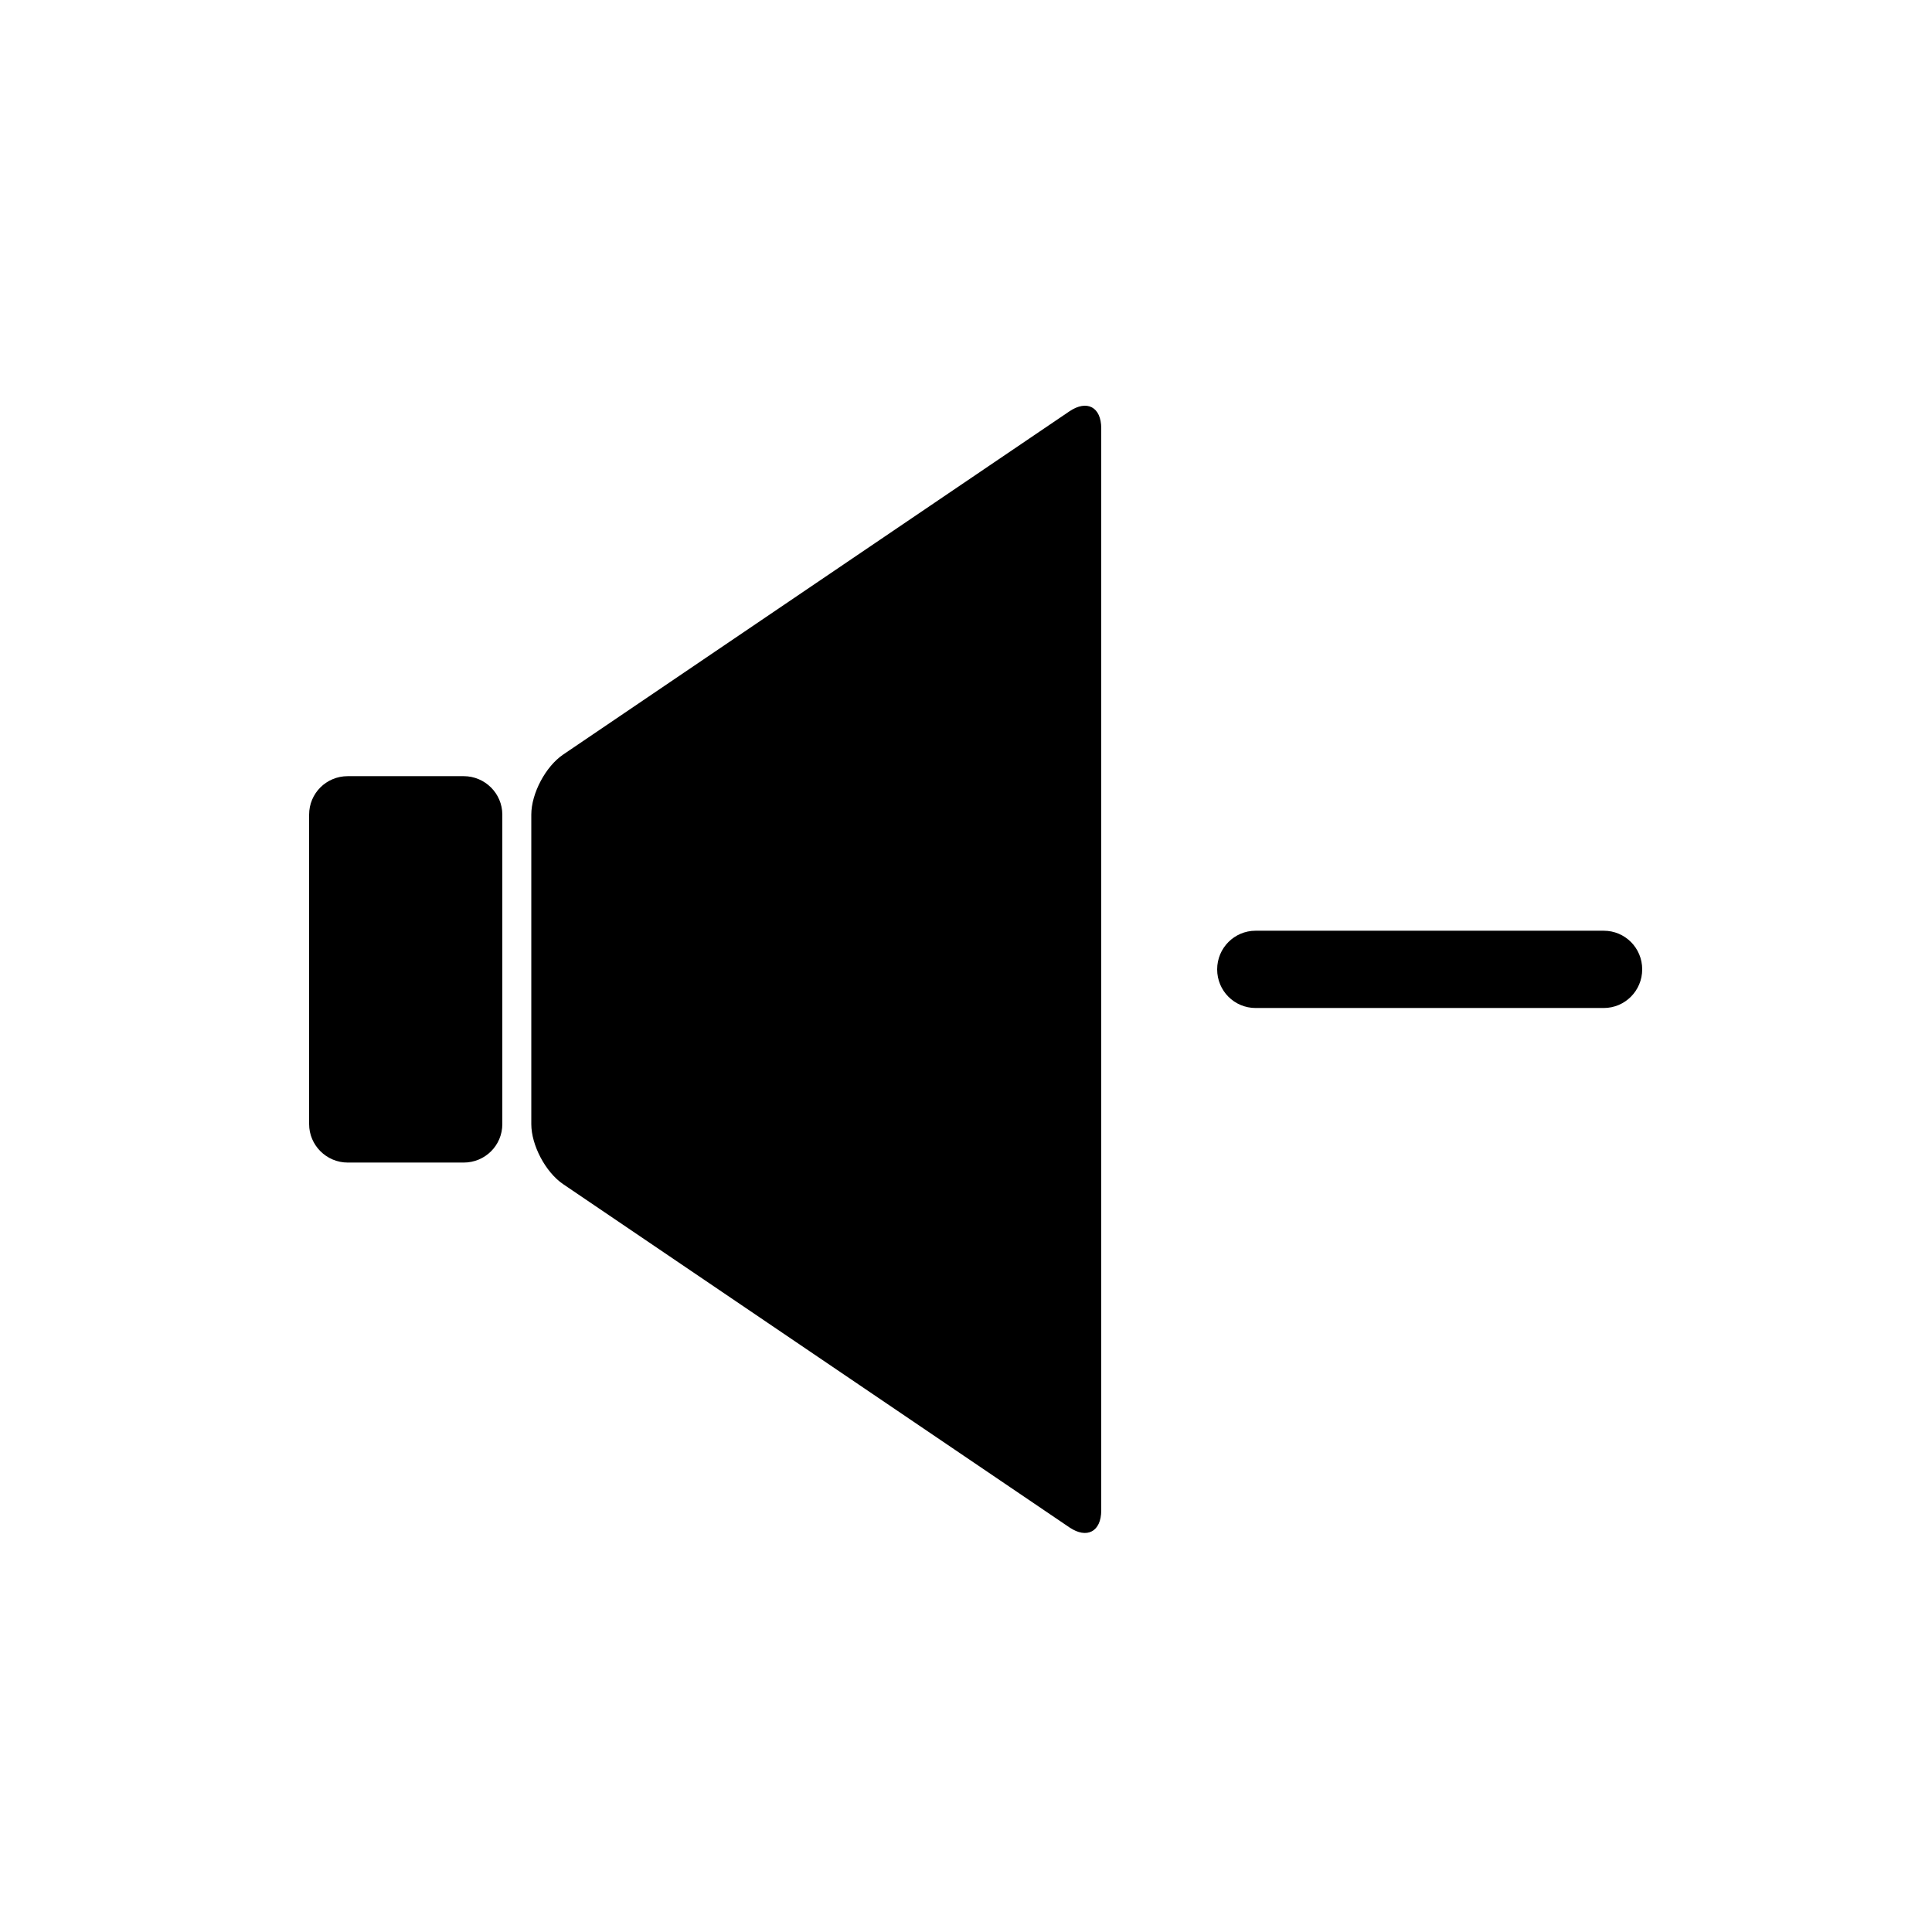 <?xml version="1.0" encoding="UTF-8" standalone="no"?>
<svg width="100px" height="100px" viewBox="0 0 100 100" version="1.1" xmlns="http://www.w3.org/2000/svg" xmlns:xlink="http://www.w3.org/1999/xlink" xmlns:sketch="http://www.bohemiancoding.com/sketch/ns">
    <!-- Generator: Sketch 3.4.3 (16044) - http://www.bohemiancoding.com/sketch -->
    <title>20-11-2015 - volume down</title>
    <desc>Created with Sketch.</desc>
    <defs></defs>
    <g id="January" stroke="none" stroke-width="1" fill="none" fill-rule="evenodd" sketch:type="MSPage">
        <g id="20-11-2015---volume-down" sketch:type="MSArtboardGroup" fill="#000000">
            <path d="M27.5,42.165 C27.5,41.065 28.244,39.669 29.149,39.056 L55.351,21.292 C56.262,20.674 57,21.069 57,22.17 L57,78.178 C57,79.28 56.256,79.669 55.351,79.056 L29.149,61.292 C28.238,60.674 27.5,59.276 27.5,58.183 L27.5,42.165 Z M16,42.165 C16,41.065 16.887,40.174 18,40.174 L24,40.174 C25.105,40.174 26,41.072 26,42.165 L26,58.183 C26,59.283 25.113,60.174 24,60.174 L18,60.174 C16.895,60.174 16,59.276 16,58.183 L16,42.165 Z M63,50.174 C63,49.069 63.89,48.174 64.991,48.174 L83.009,48.174 C84.109,48.174 85,49.062 85,50.174 C85,51.278 84.11,52.174 83.009,52.174 L64.991,52.174 C63.891,52.174 63,51.286 63,50.174 Z" id="volume-down" sketch:type="MSShapeGroup"></path>
        </g>
    </g>
</svg>
